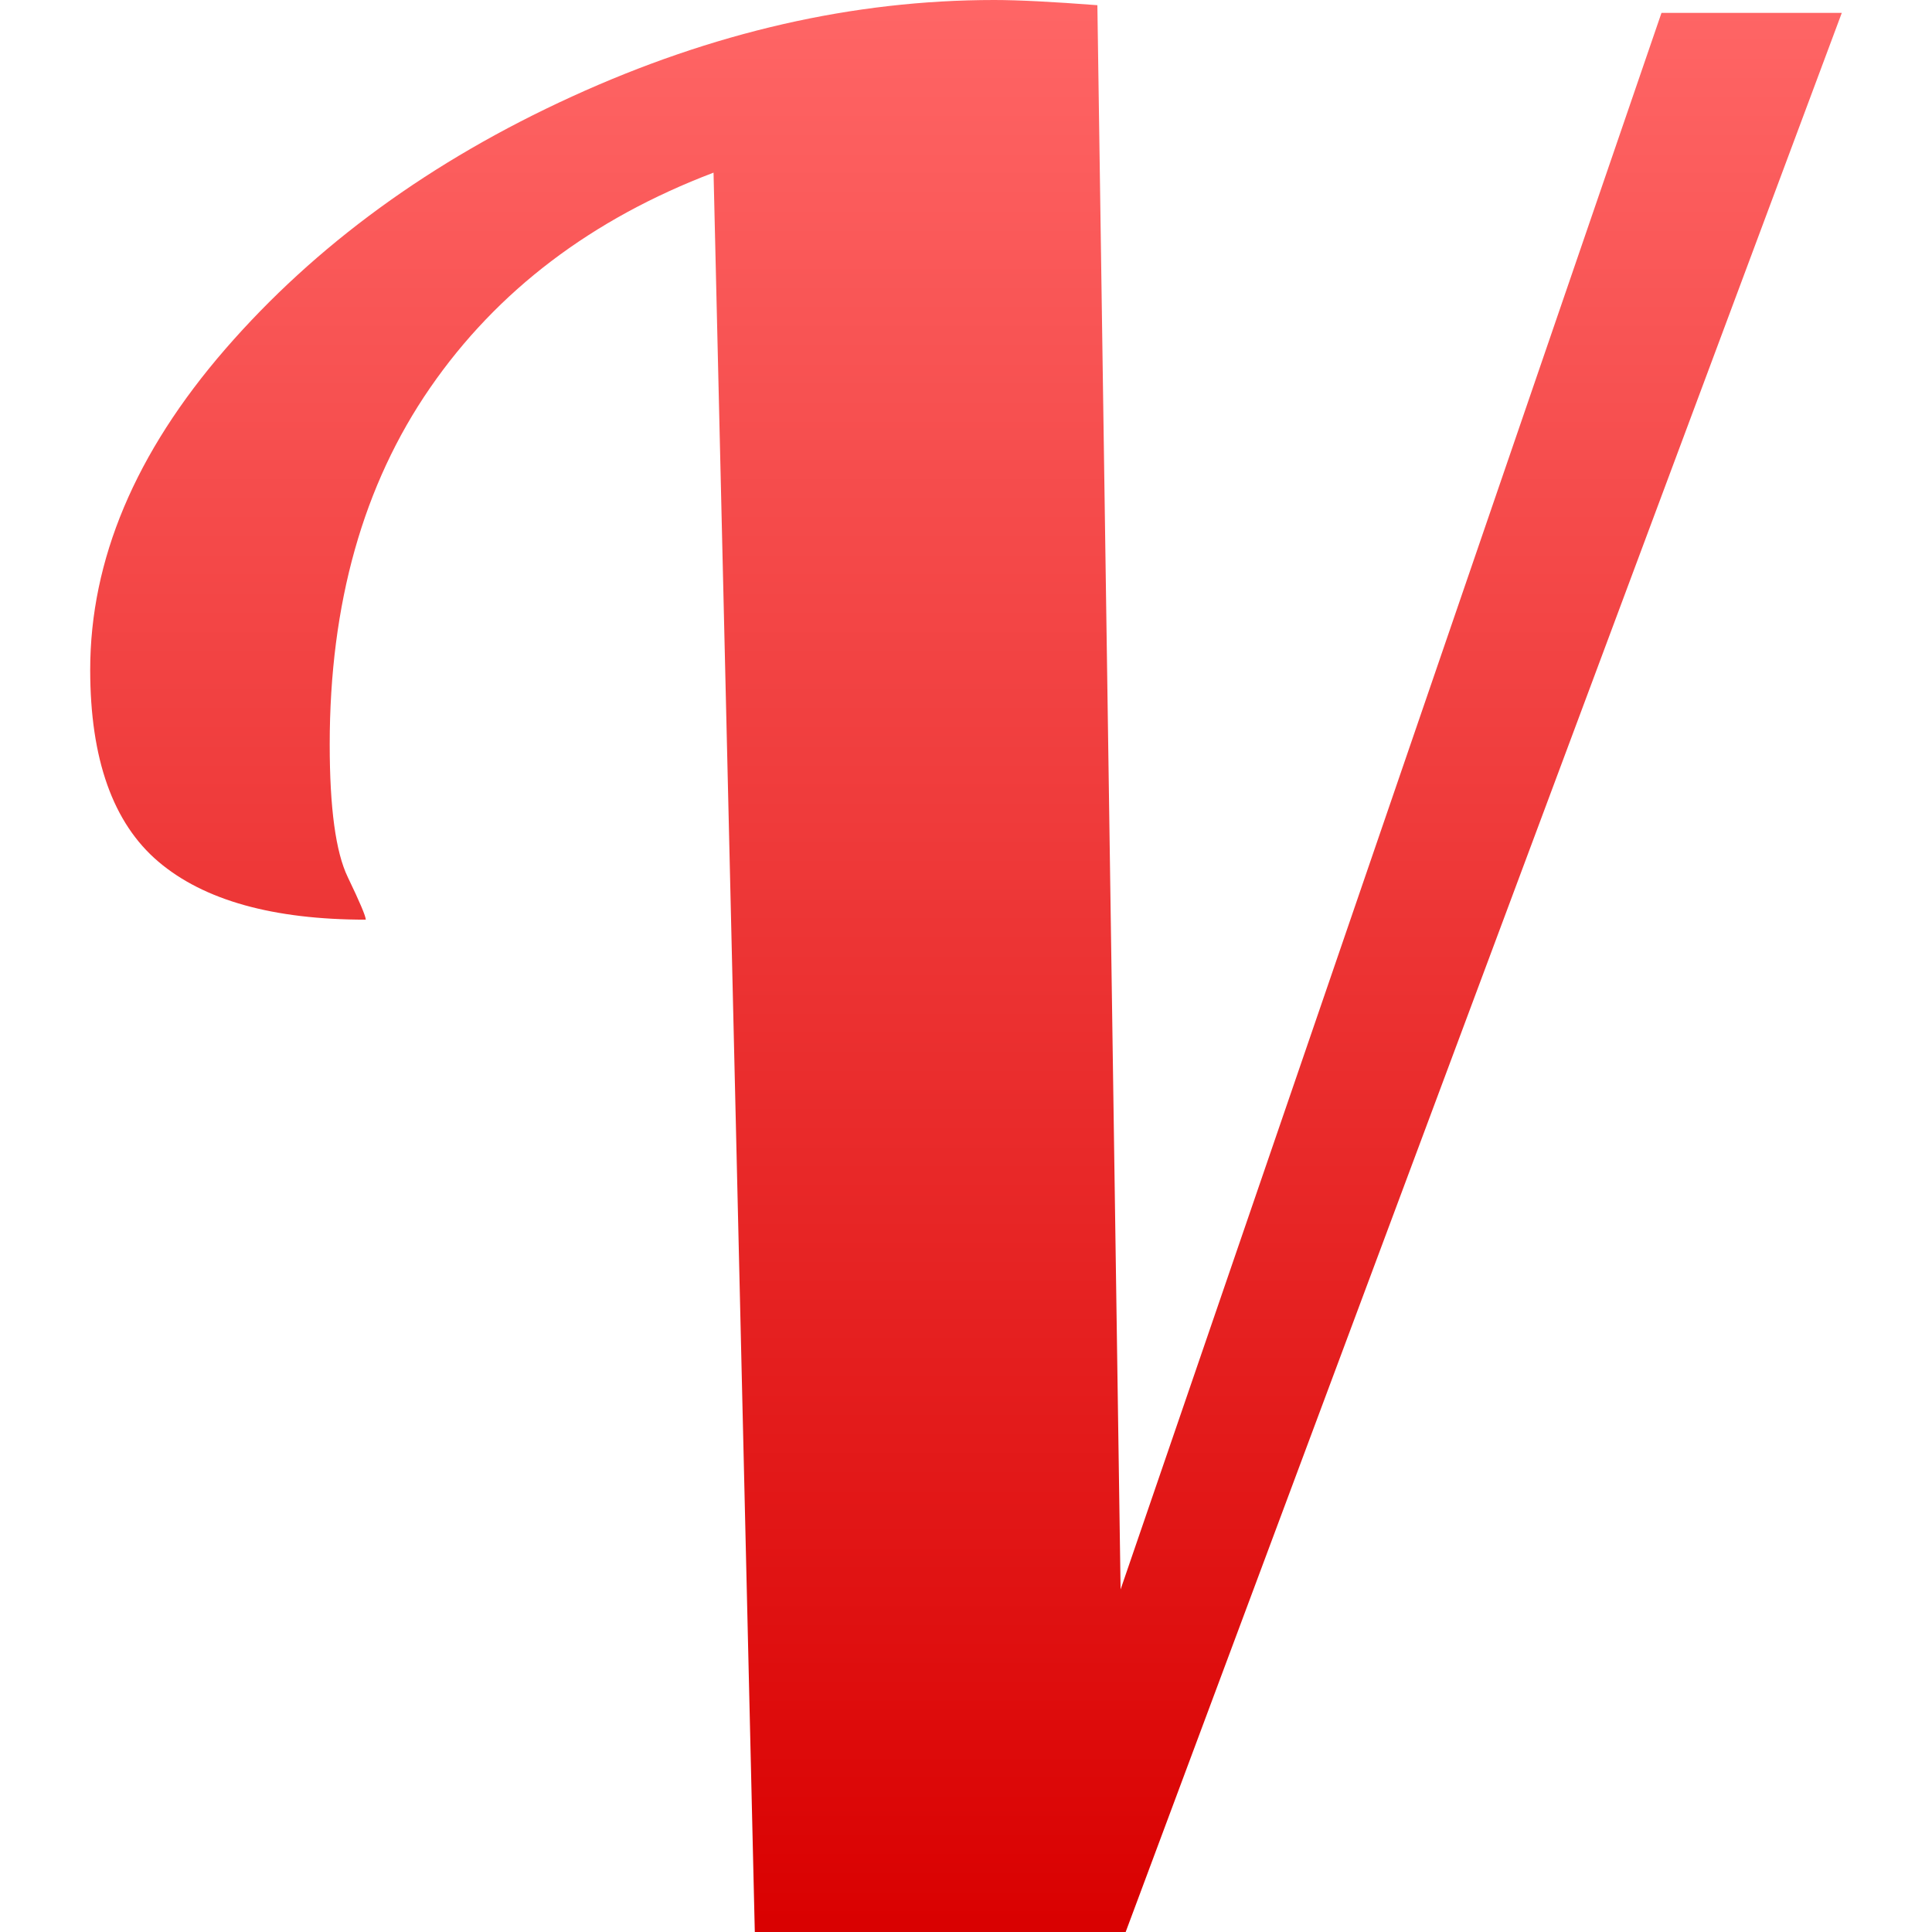 <svg xmlns="http://www.w3.org/2000/svg" xmlns:xlink="http://www.w3.org/1999/xlink" width="64" height="64" viewBox="0 0 64 64" version="1.1">
<defs>
<linearGradient id="linear0" gradientUnits="userSpaceOnUse" x1="0" y1="0" x2="0" y2="1" gradientTransform="matrix(58.023,0,0,64,2.988,0)">
<stop offset="0" style="stop-color:#ff6666;stop-opacity:1;"/>
<stop offset="1" style="stop-color:#d90000;stop-opacity:1;"/>
</linearGradient>
</defs>
<g id="surface1">
<path style=" stroke:none;fill-rule:nonzero;fill:url(#linear0);" d="M 25.004 64 L 23.637 5.719 C 19.598 7.254 16.469 9.629 14.25 12.844 C 12.031 16.059 10.922 19.996 10.922 24.66 C 10.922 26.766 11.121 28.23 11.52 29.055 C 11.918 29.883 12.117 30.352 12.117 30.465 C 9.047 30.465 6.754 29.824 5.246 28.543 C 3.742 27.266 2.988 25.145 2.988 22.188 C 2.988 18.547 4.48 15.004 7.465 11.562 C 10.453 8.121 14.277 5.332 18.945 3.199 C 23.609 1.066 28.273 0 32.938 0 C 33.734 0 34.871 0.059 36.352 0.172 L 37.121 52.652 L 55.039 0.426 L 61.012 0.426 L 37.289 64 Z M 25.004 64 "/>
</g>
</svg>
